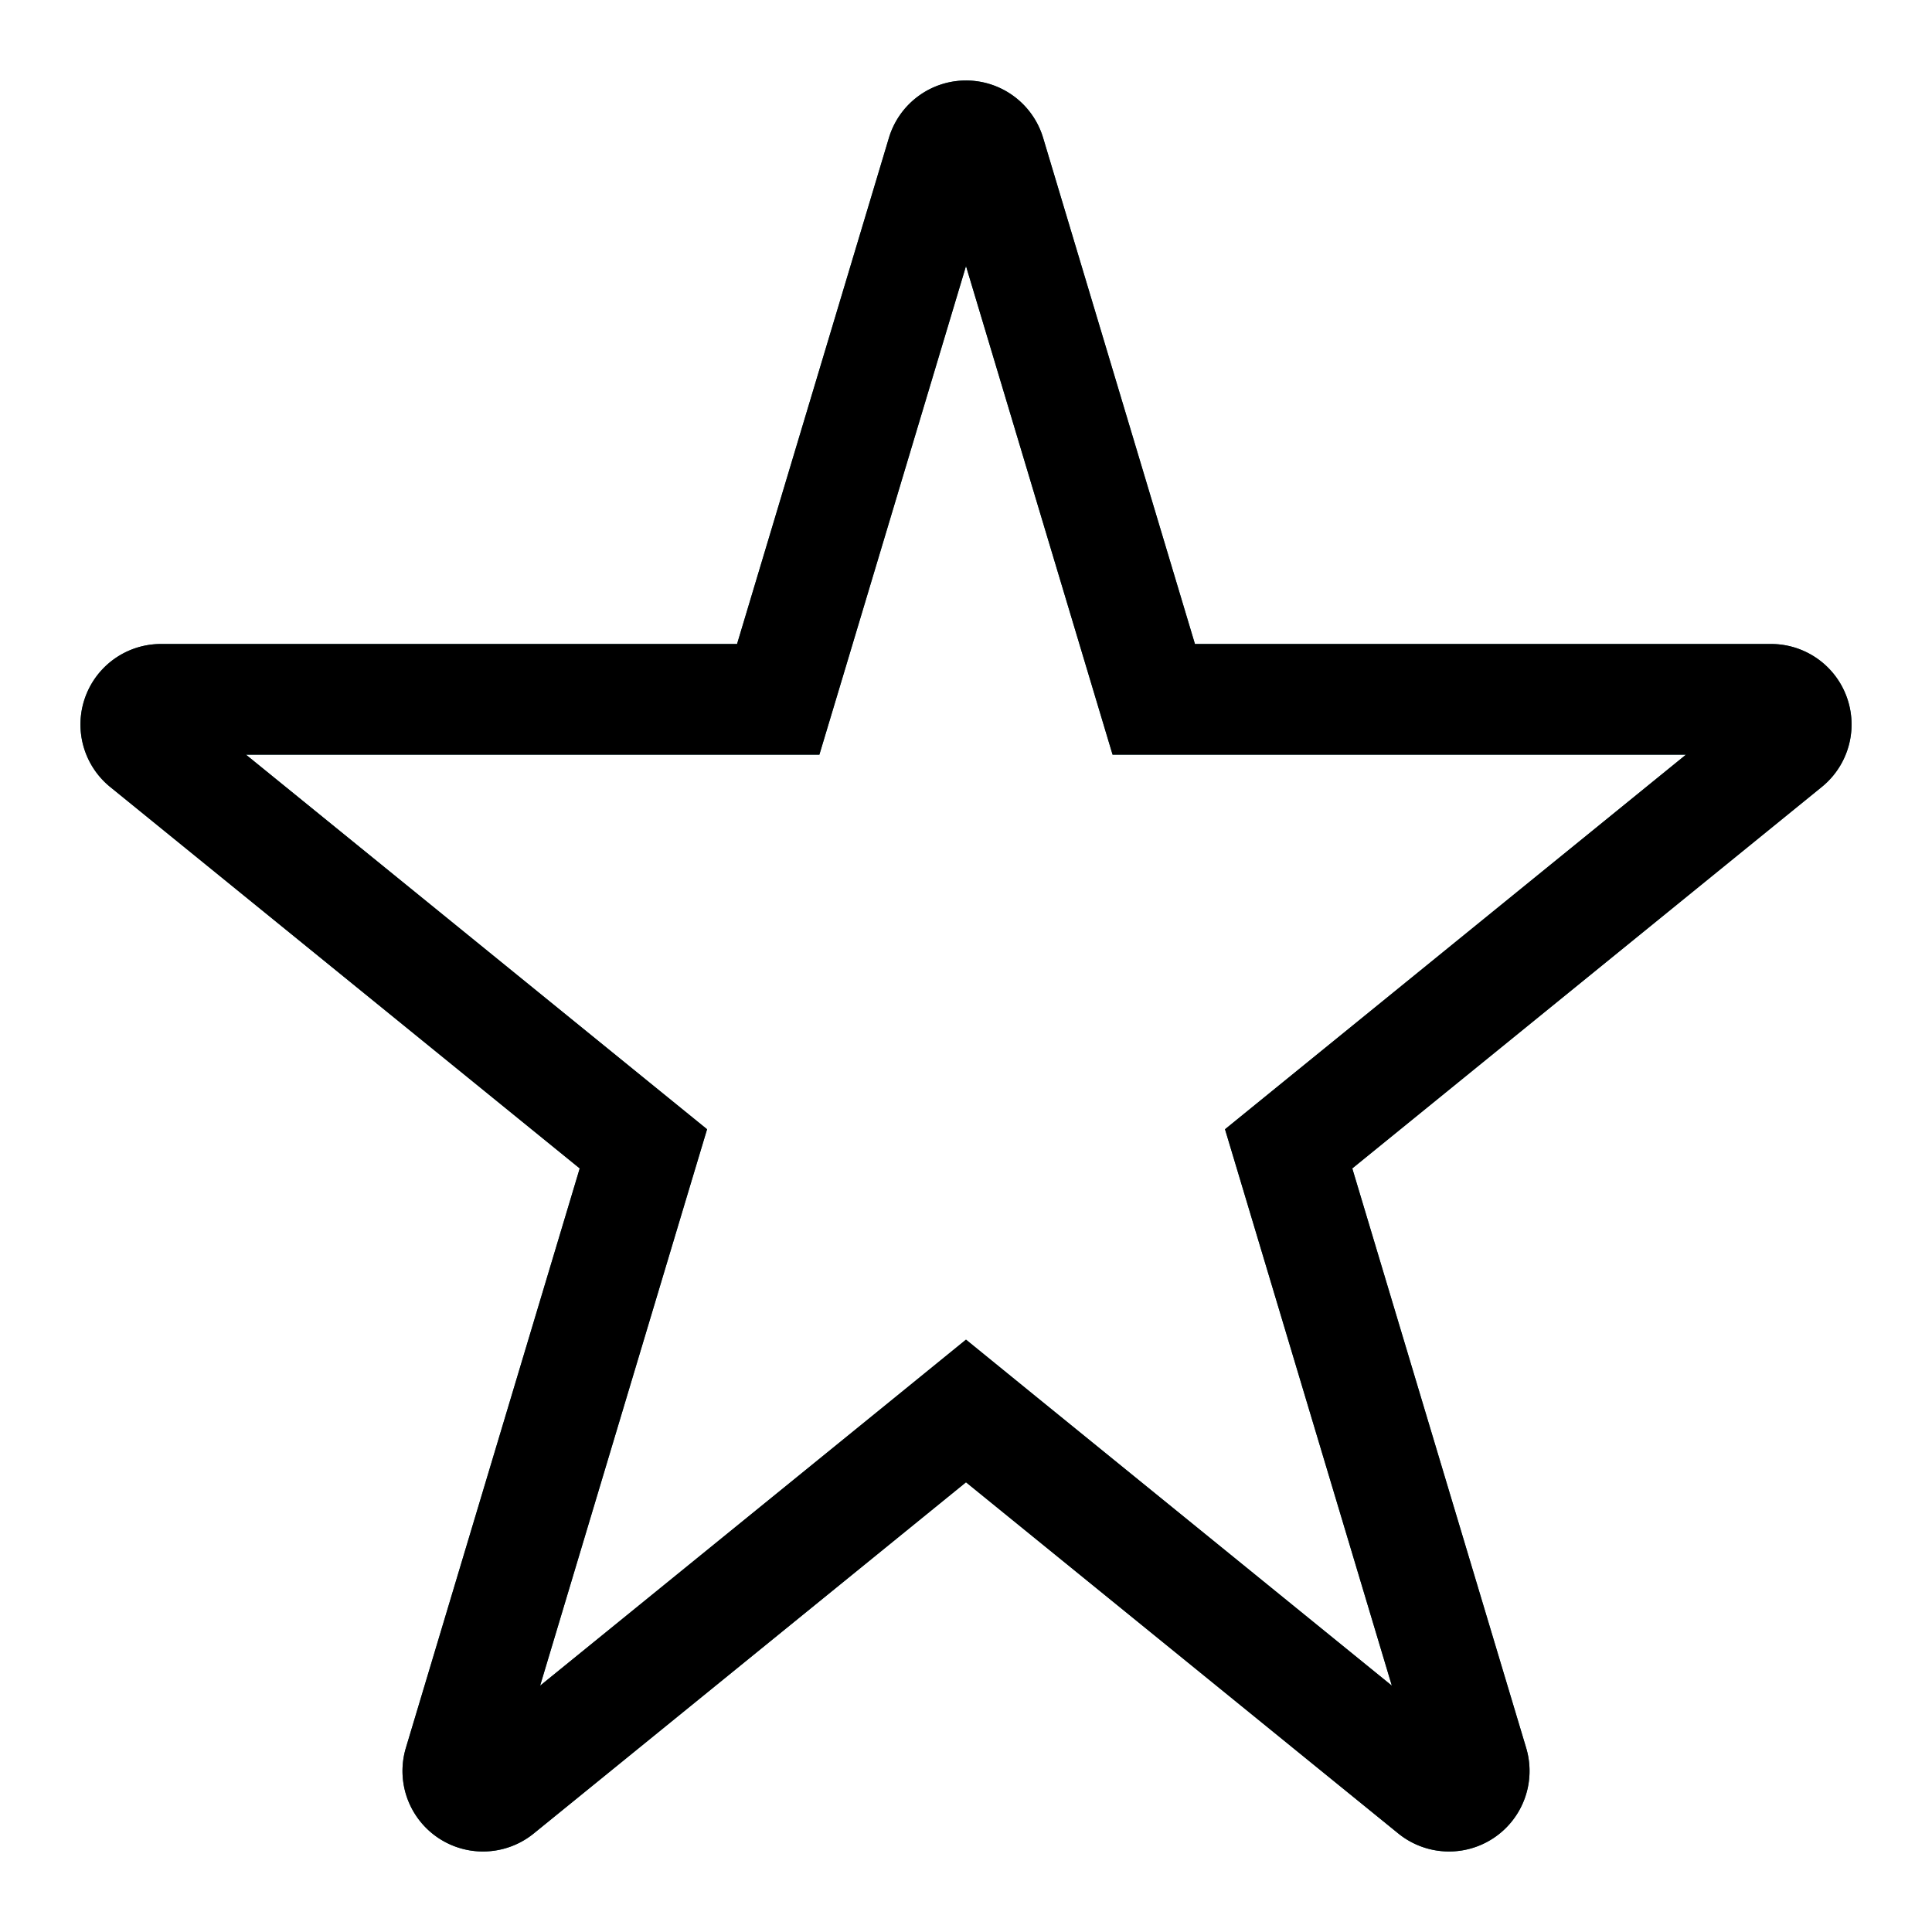 <svg xmlns="http://www.w3.org/2000/svg" width="48" height="48" viewBox="0 0 48 48">
  <path d="m24 6.61 3.054 10.18.588 1.96h14.245l-10.024 8.145-1.428 1.161.529 1.763L34.58 41.88l-8.847-7.187L24 33.283l-1.734 1.41-8.847 7.187 3.618-12.06.53-1.764-1.43-1.161L6.112 18.75h14.245l.589-1.96L24 6.61M24 2a2 2 0 0 0-1.915 1.425L18.312 16H4a2 2 0 0 0-1.261 3.553l11.664 9.476-4.319 14.397a2 2 0 0 0 3.177 2.126L24 36.827l10.74 8.725a2 2 0 0 0 3.177-2.126l-4.32-14.397 11.664-9.477A1.999 1.999 0 0 0 44 16H29.688L25.916 3.425A2 2 0 0 0 24 2Z" fill="#0d5156"/>
  <path d="m24 6.61 3.054 10.18.588 1.96h14.245l-10.024 8.145-1.428 1.161.529 1.763L34.58 41.88l-8.847-7.187L24 33.283l-1.734 1.41-8.847 7.187 3.618-12.06.53-1.764-1.43-1.161L6.112 18.75h14.245l.589-1.96L24 6.61M24 2a2 2 0 0 0-1.915 1.425L18.312 16H4a2 2 0 0 0-1.261 3.553l11.664 9.476-4.319 14.397a2 2 0 0 0 3.177 2.126L24 36.827l10.74 8.725a2 2 0 0 0 3.177-2.126l-4.32-14.397 11.664-9.477A1.999 1.999 0 0 0 44 16H29.688L25.916 3.425A2 2 0 0 0 24 2Z"/>
</svg>
